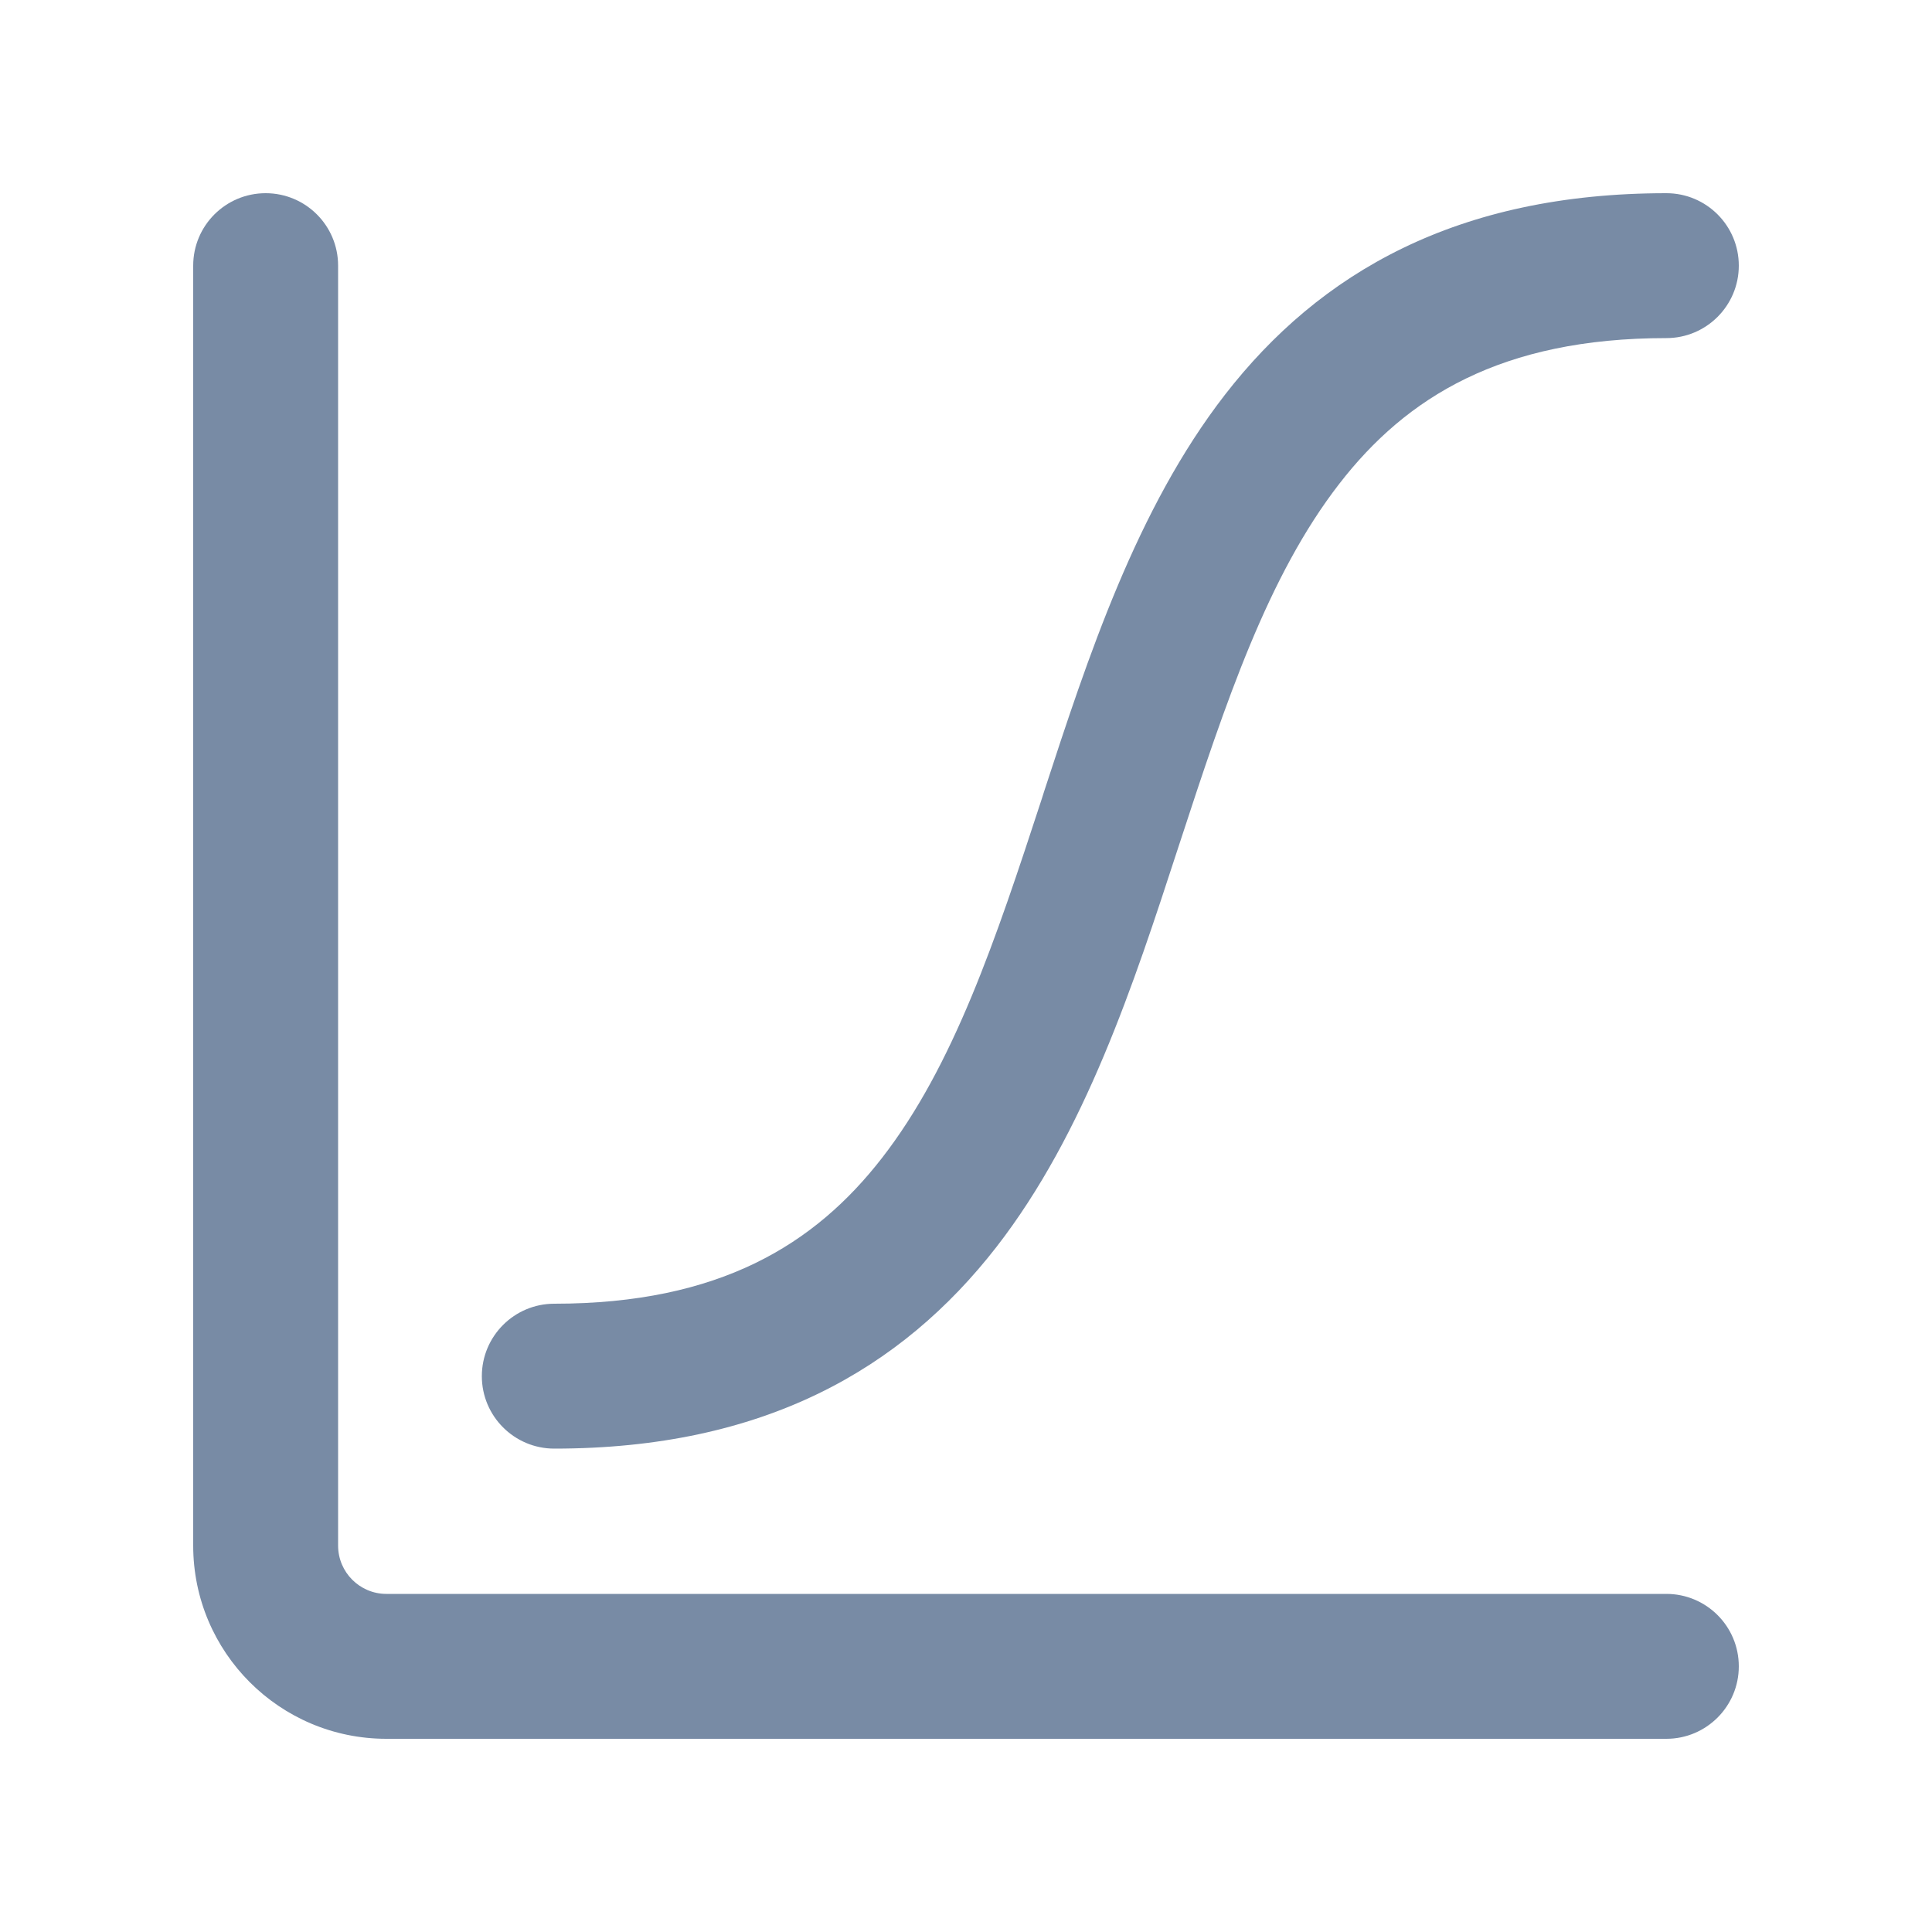<svg viewBox="0 0 20 20" fill="none" xmlns="http://www.w3.org/2000/svg"><path d="M2.75 2C3.164 2 3.5 2.335 3.5 2.75V16C3.5 16.276 3.724 16.5 4 16.5H17.25C17.664 16.5 18 16.835 18 17.25C18 17.664 17.664 18 17.25 18H4C2.895 18 2 17.104 2 16V2.75C2 2.335 2.336 2 2.75 2Z" fill="#788BA5"/><path d="M5.738 14.996C7.906 14.996 9.331 14.174 10.314 12.91C11.233 11.727 11.737 10.184 12.19 8.795L12.211 8.731C12.691 7.262 13.125 5.961 13.866 5.006C14.557 4.114 15.54 3.5 17.25 3.5C17.664 3.5 18 3.164 18 2.75C18 2.335 17.664 2 17.25 2C15.085 2 13.661 2.822 12.681 4.086C11.765 5.267 11.261 6.808 10.808 8.195L10.786 8.265C10.306 9.734 9.871 11.034 9.129 11.989C8.436 12.881 7.451 13.496 5.738 13.496C5.324 13.496 4.988 13.832 4.988 14.246C4.988 14.66 5.324 14.996 5.738 14.996Z" fill="#788BA5"/></svg>